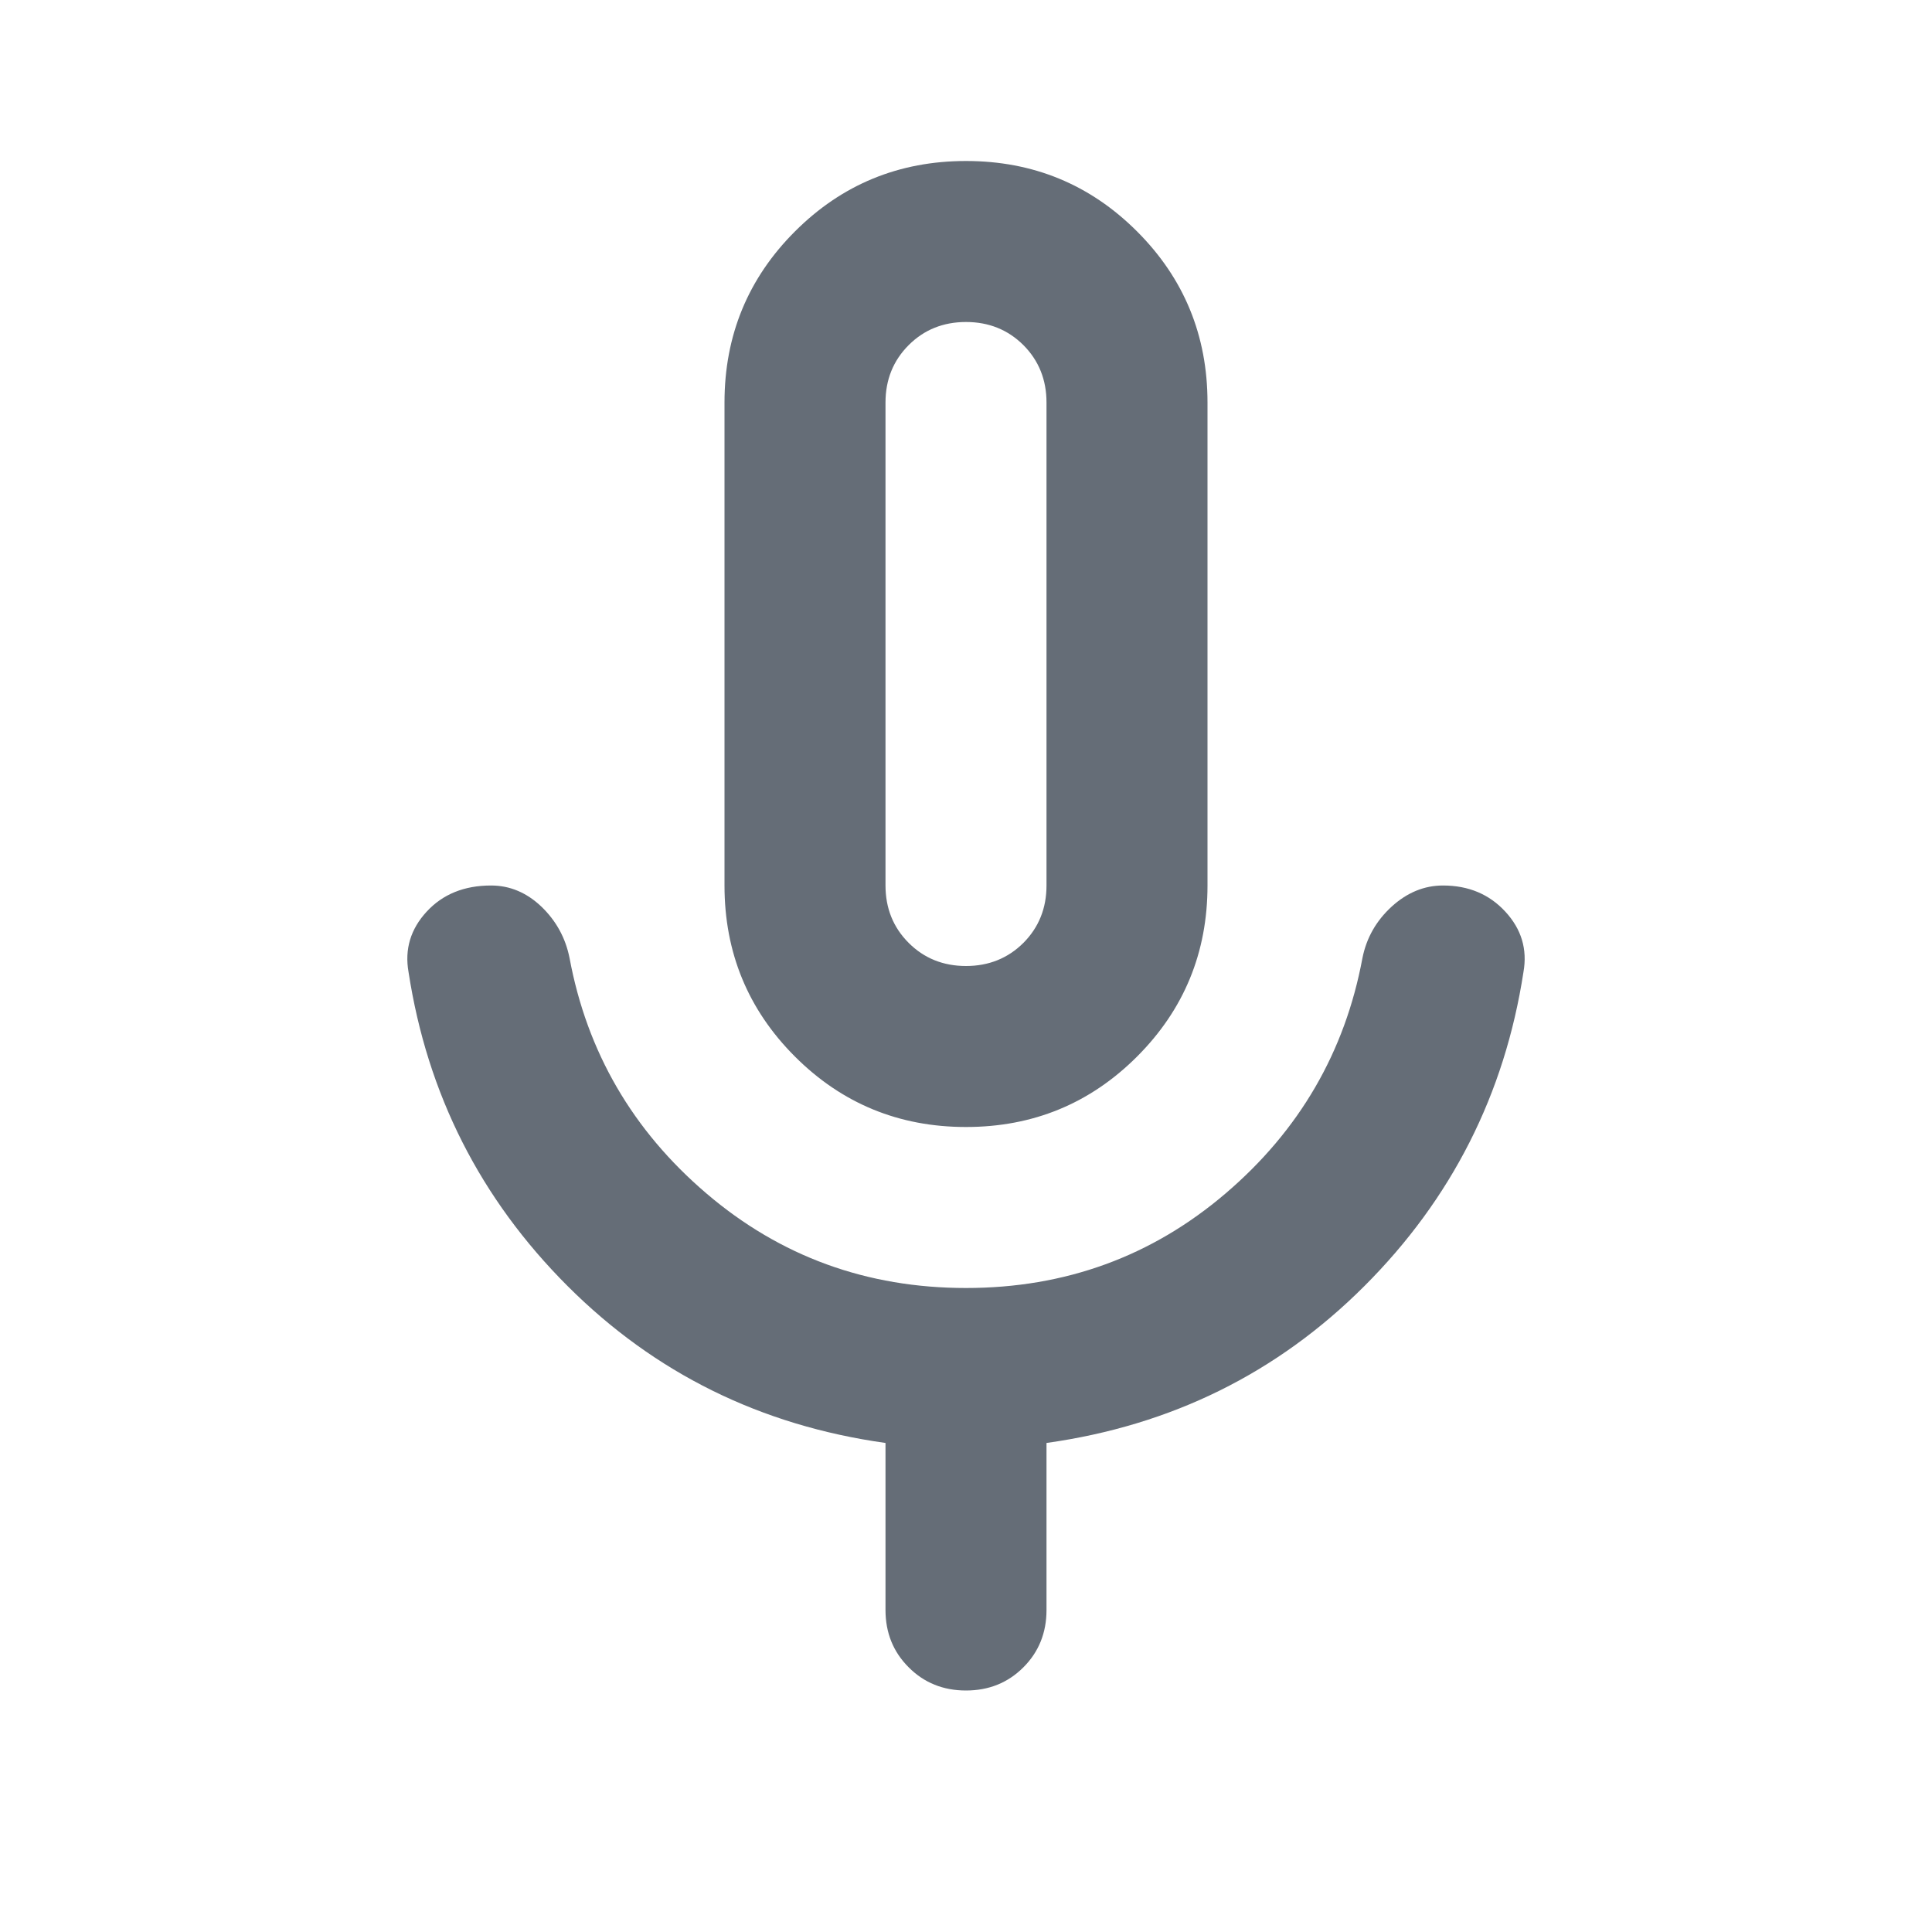 <svg width="24" height="24" viewBox="0 0 24 24" fill="none" xmlns="http://www.w3.org/2000/svg">
<g id="mic_FILL0_wght400_GRAD0_opsz24 1">
<path id="Vector" d="M12 14C11.167 14 10.458 13.708 9.875 13.125C9.292 12.542 9 11.833 9 11V5C9 4.167 9.292 3.458 9.875 2.875C10.458 2.292 11.167 2 12 2C12.833 2 13.542 2.292 14.125 2.875C14.708 3.458 15 4.167 15 5V11C15 11.833 14.708 12.542 14.125 13.125C13.542 13.708 12.833 14 12 14ZM12 21C11.717 21 11.479 20.904 11.288 20.712C11.096 20.521 11 20.283 11 20V17.925C9.45 17.708 8.133 17.058 7.05 15.975C5.967 14.892 5.308 13.592 5.075 12.075C5.025 11.792 5.1 11.542 5.3 11.325C5.5 11.108 5.767 11 6.1 11C6.333 11 6.542 11.088 6.725 11.262C6.908 11.438 7.025 11.65 7.075 11.9C7.292 13.067 7.858 14.042 8.775 14.825C9.692 15.608 10.767 16 12 16C13.233 16 14.308 15.608 15.225 14.825C16.142 14.042 16.708 13.067 16.925 11.9C16.975 11.65 17.096 11.438 17.288 11.262C17.479 11.088 17.692 11 17.925 11C18.242 11 18.5 11.108 18.7 11.325C18.9 11.542 18.975 11.792 18.925 12.075C18.692 13.592 18.033 14.892 16.95 15.975C15.867 17.058 14.55 17.708 13 17.925V20C13 20.283 12.904 20.521 12.713 20.712C12.521 20.904 12.283 21 12 21ZM12 12C12.283 12 12.521 11.904 12.713 11.713C12.904 11.521 13 11.283 13 11V5C13 4.717 12.904 4.479 12.713 4.287C12.521 4.096 12.283 4 12 4C11.717 4 11.479 4.096 11.288 4.287C11.096 4.479 11 4.717 11 5V11C11 11.283 11.096 11.521 11.288 11.713C11.479 11.904 11.717 12 12 12Z" fill="#656D77"/>
</g>
</svg>
